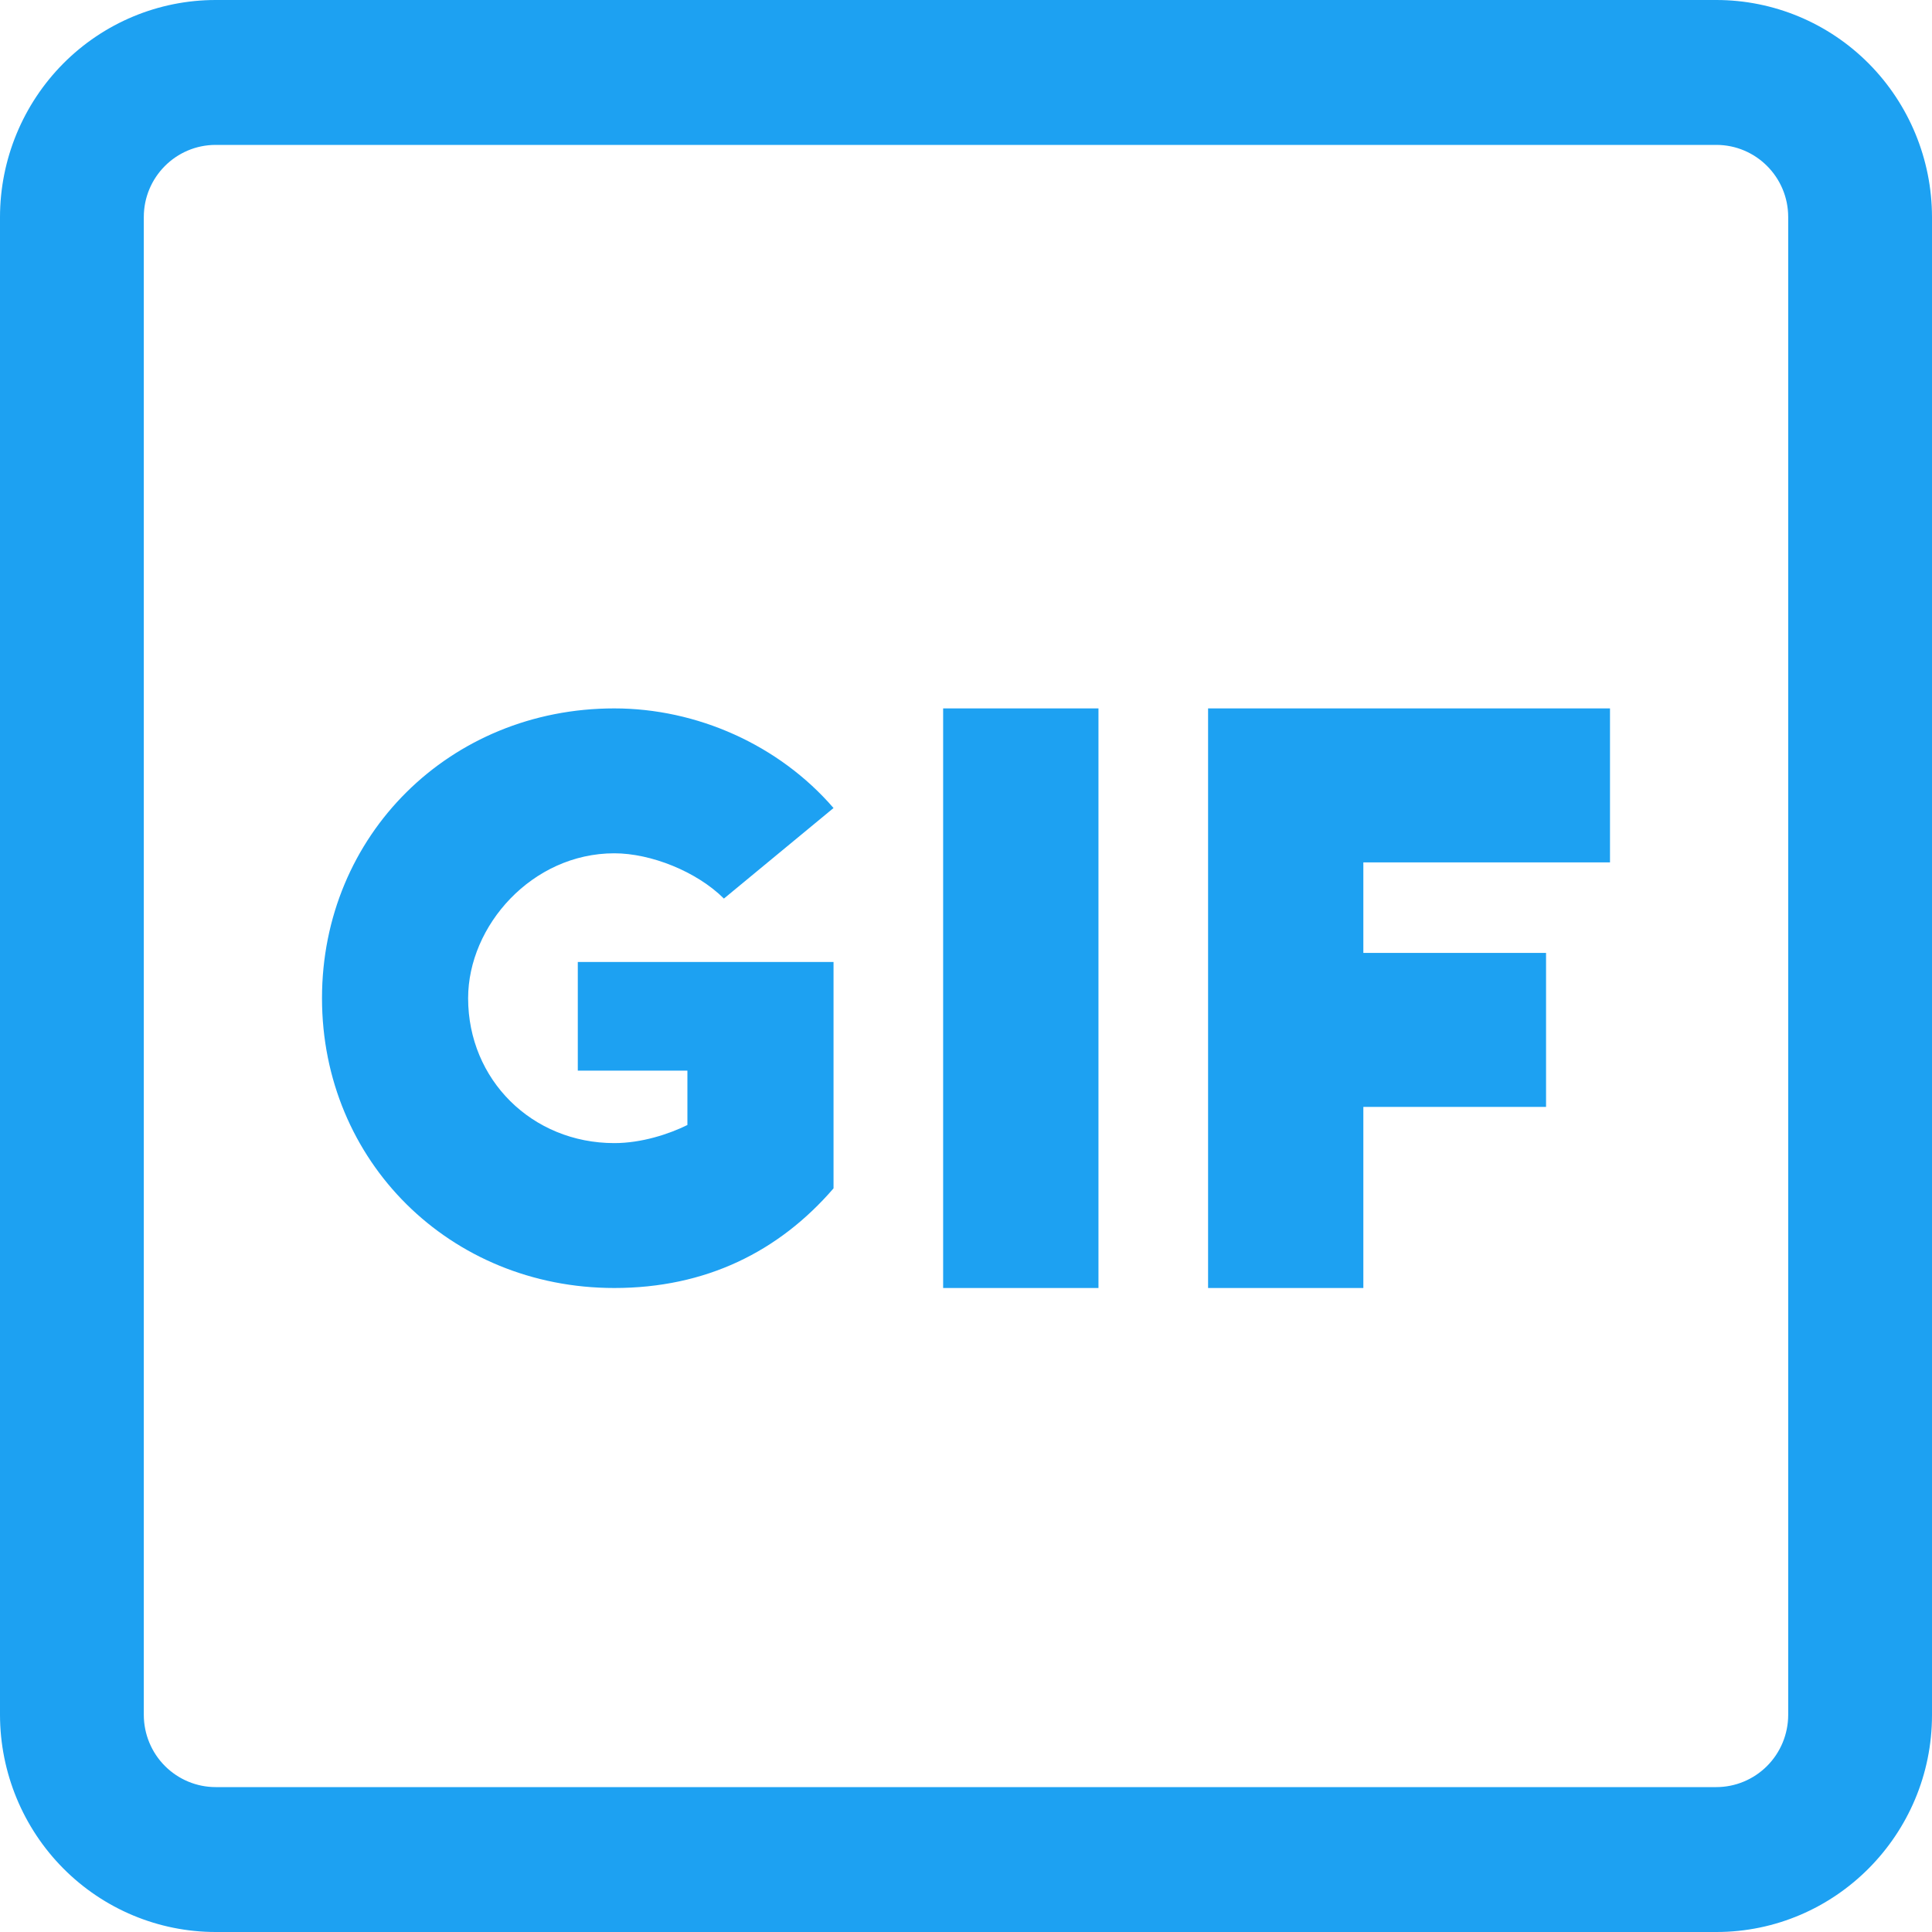 <svg width="30" height="30" viewBox="0 0 30 30" version="1.1" xmlns="http://www.w3.org/2000/svg" xmlns:xlink="http://www.w3.org/1999/xlink">
<title>gif</title>
<desc>Created using Figma</desc>
<g id="Canvas" transform="translate(1568 -158)">
<g id="gif">
<g id="Vector">
<use xlink:href="#path0_fill" transform="translate(-1563 169)" fill="#1DA1F2"/>
</g>
<g id="Vector">
<use xlink:href="#path1_fill" transform="translate(-1568 158)" fill="#1DA1F2"/>
</g>
</g>
</g>
<defs>
<path id="path0_fill" d="M 20 2.391L 20 2.68221e-07L 13.759 2.68221e-07L 13.759 9L 16.17 9L 16.17 6.188L 19.007 6.188L 19.007 3.797L 16.17 3.797L 16.17 2.391L 20 2.391L 20 2.391ZM 9.645 2.68221e-07L 12.057 2.68221e-07L 12.057 9L 9.645 9L 9.645 2.68221e-07ZM 4.539 2.25C 5.106 2.25 5.816 2.531 6.241 2.953L 7.943 1.547C 7.092 0.562 5.816 2.68221e-07 4.539 2.68221e-07C 1.986 2.68221e-07 1.35273e-07 1.969 1.35273e-07 4.5C 1.35273e-07 7.031 1.986 9 4.539 9C 5.957 9 7.092 8.438 7.943 7.453L 7.943 3.938L 3.972 3.938L 3.972 5.625L 5.674 5.625L 5.674 6.469C 5.39 6.609 4.965 6.75 4.539 6.75C 3.262 6.75 2.269 5.766 2.269 4.5C 2.269 3.375 3.262 2.25 4.539 2.25L 4.539 2.25Z"/>
<path id="path1_fill" d="M 26.651 1.33526e-12L 3.349 1.33526e-12C 2.461 -7.94956e-07 1.61 0.355 0.982 0.987C 0.355 1.619 0.001 2.476 0 3.37L 0 26.631C 0.002 27.525 0.356 28.382 0.983 29.013C 1.611 29.645 2.462 30 3.349 30L 26.651 30C 28.497 30 30 28.488 30 26.631L 30 3.37C 29.999 2.476 29.645 1.619 29.018 0.987C 28.39 0.355 27.539 -7.94956e-07 26.651 1.33526e-12ZM 27.767 26.631C 27.766 26.928 27.648 27.213 27.438 27.423C 27.229 27.632 26.946 27.75 26.651 27.75L 3.349 27.75C 3.054 27.75 2.771 27.632 2.562 27.423C 2.352 27.213 2.234 26.928 2.233 26.631L 2.233 3.37C 2.233 2.752 2.733 2.25 3.349 2.25L 26.651 2.25C 27.267 2.25 27.767 2.752 27.767 3.37L 27.767 26.631Z"/>
</defs>
</svg>
